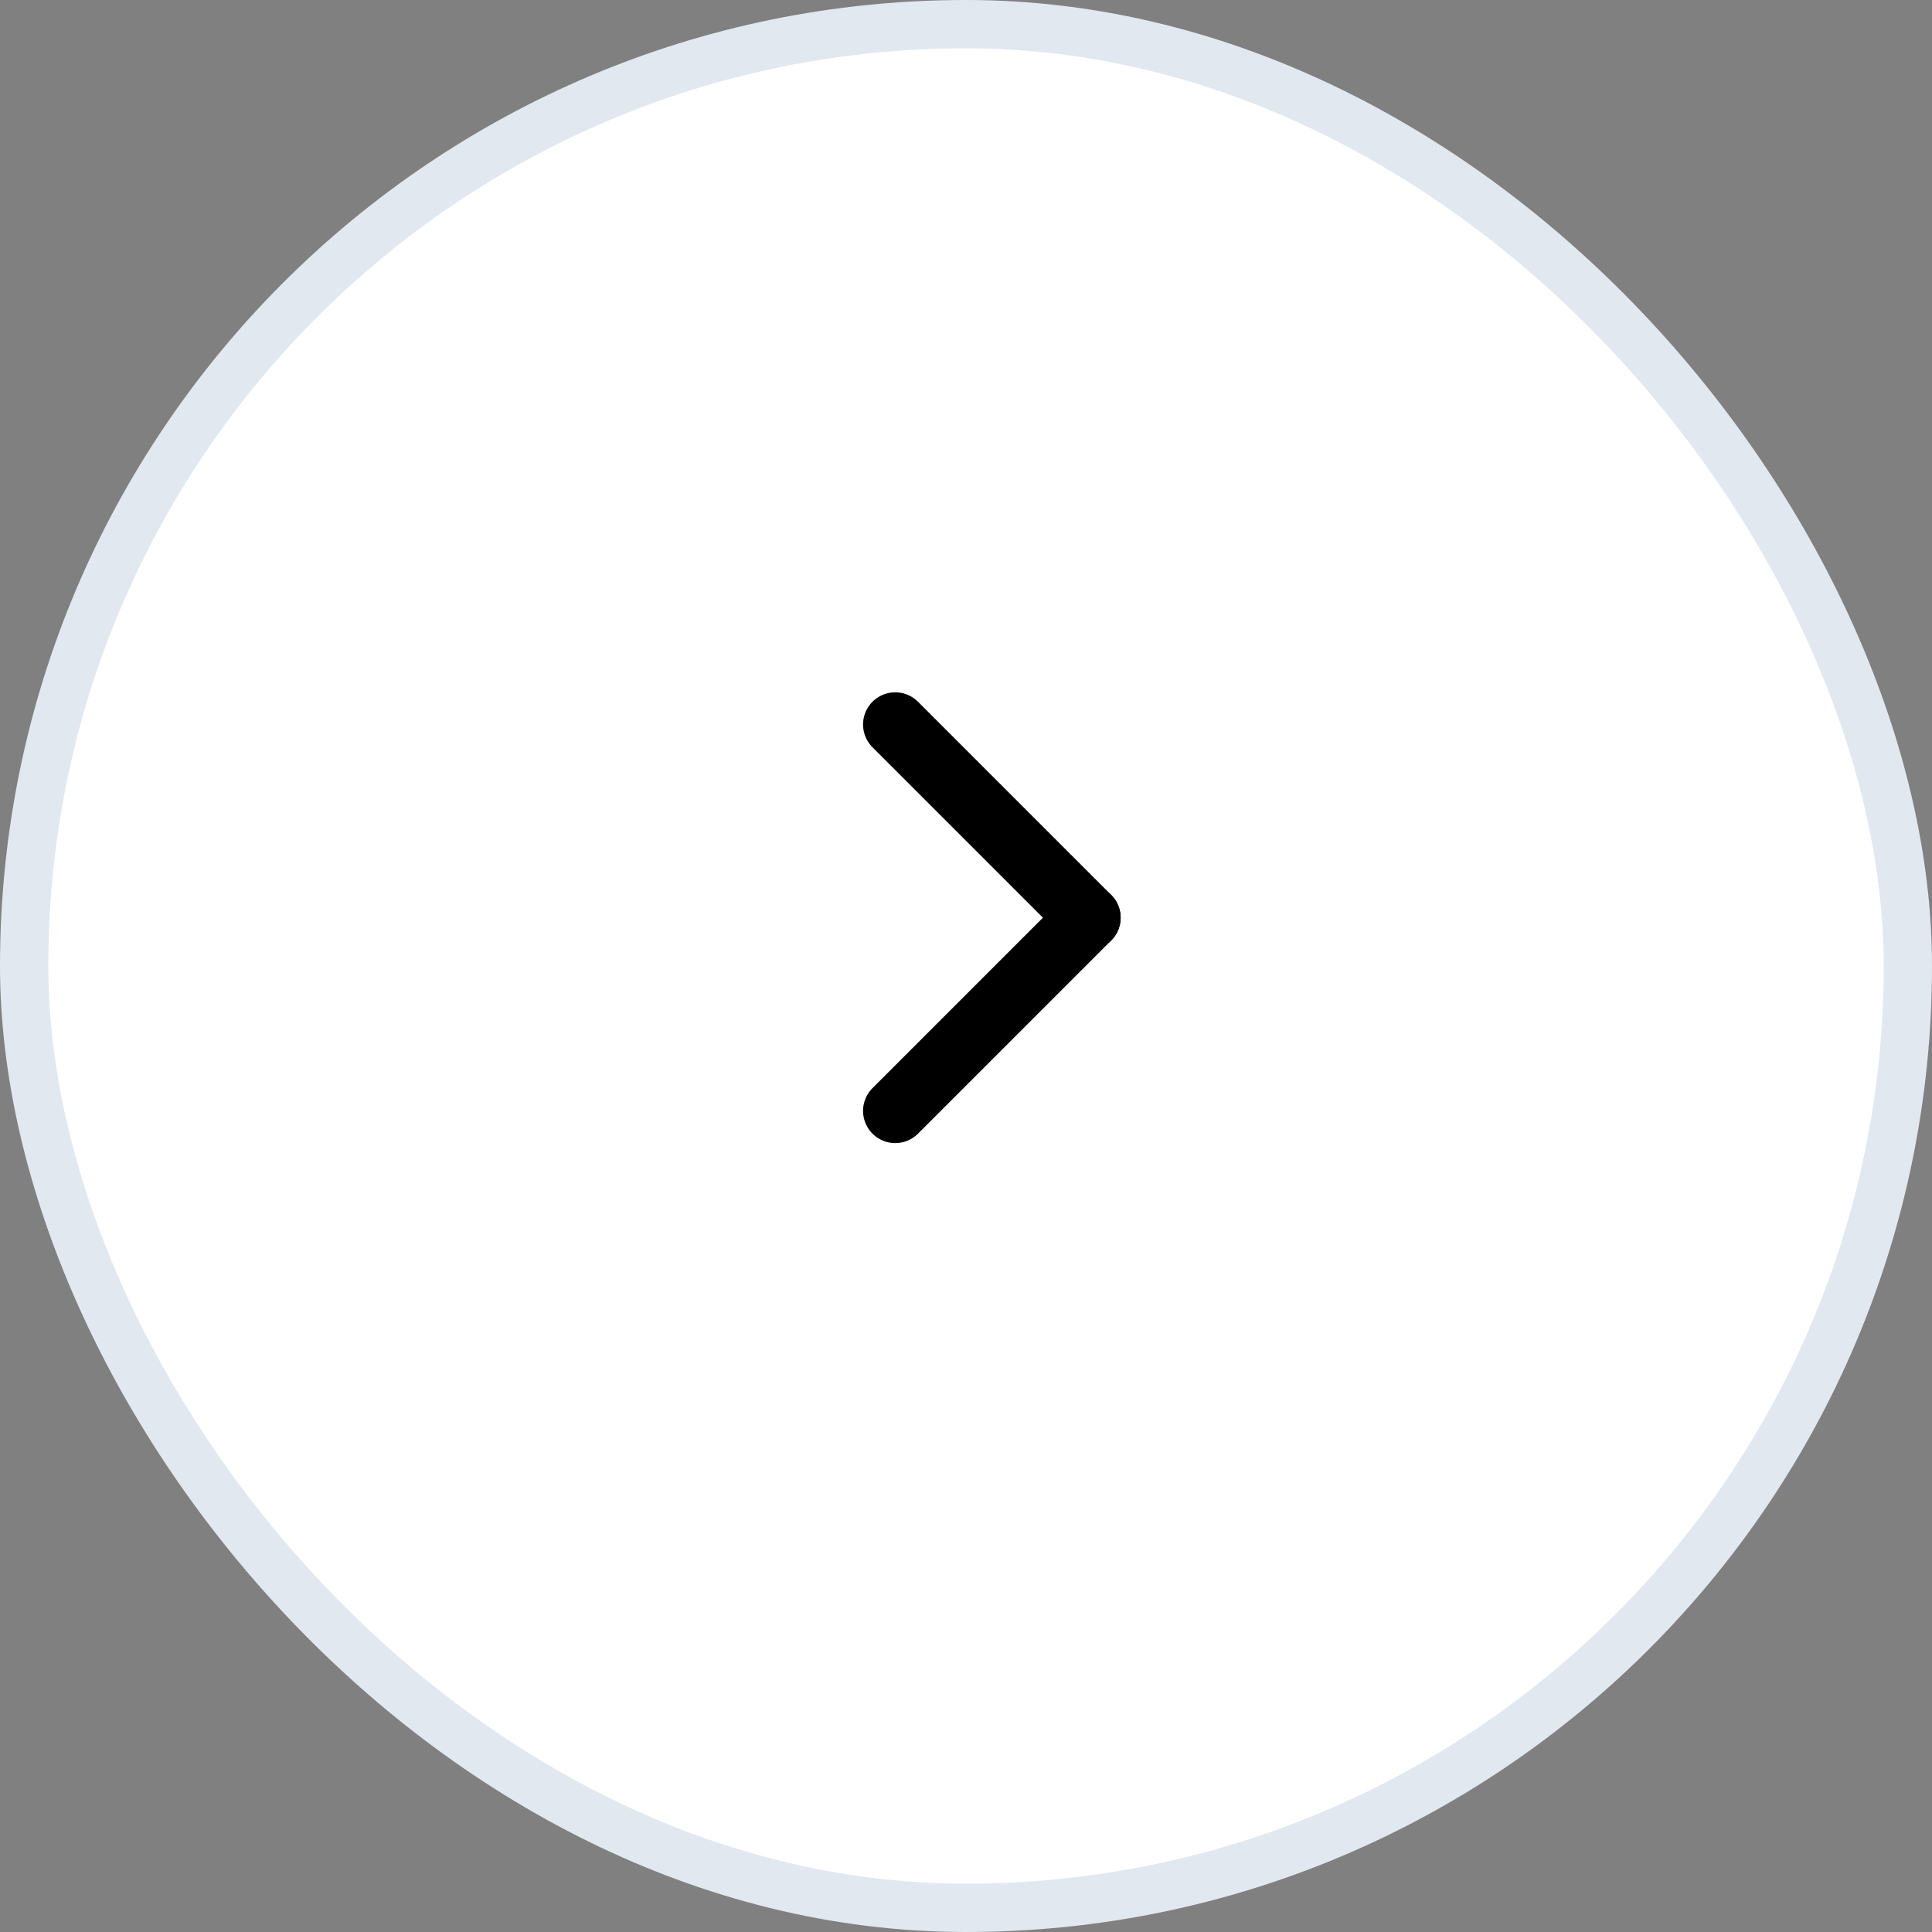 <svg width="40" height="40" viewBox="0 0 40 40" fill="none" xmlns="http://www.w3.org/2000/svg">
<rect x="0" y="0" width="40" height="40" fill="#808080" stroke="none"/>
<rect x="0.5" y="0.5" width="39" height="39" rx="19.5" fill="white"/>
<rect x="0.5" y="0.5" width="39" height="39" rx="19.5" stroke="#E2E8F0"/>
<path d="M18.535 15L22.535 19" stroke="black" stroke-width="1.333" stroke-linecap="round" stroke-linejoin="round"/>
<path d="M18.535 23L22.535 19" stroke="black" stroke-width="1.333" stroke-linecap="round" stroke-linejoin="round"/>
</svg>
